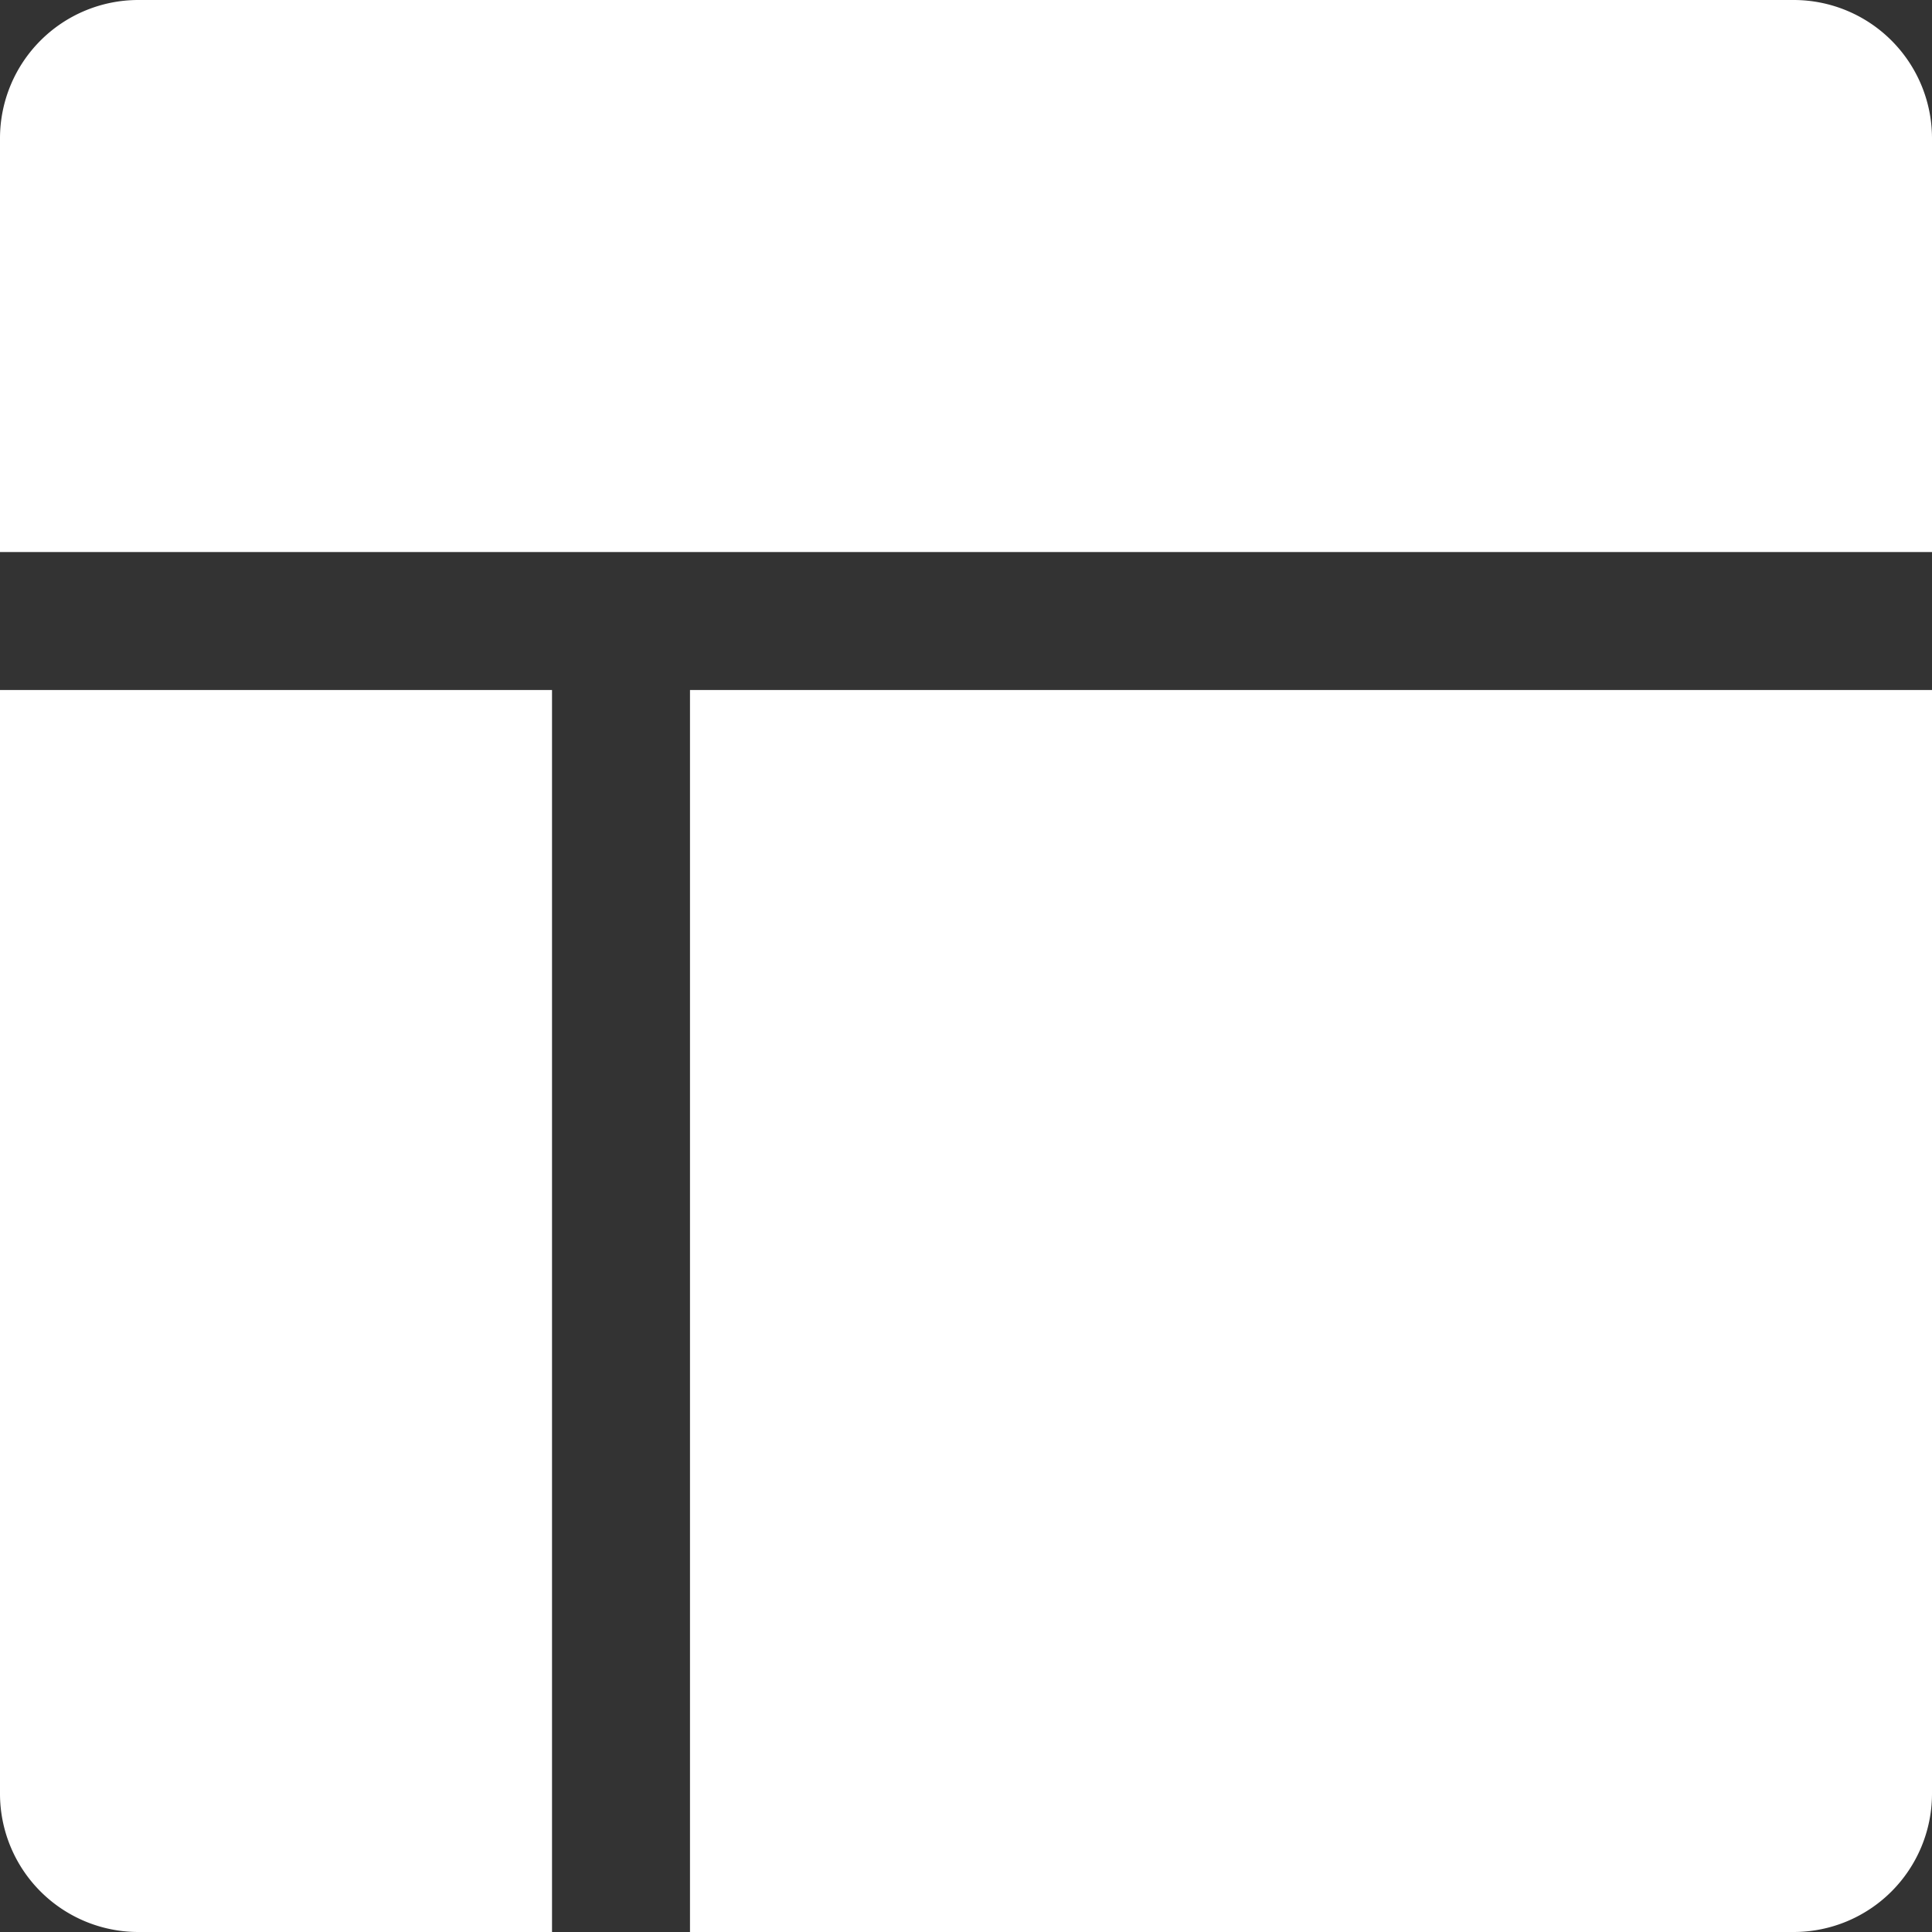 <svg xmlns="http://www.w3.org/2000/svg" width="15.165" height="15.165" viewBox="0 0 15.165 15.165"><rect x="0" y="0" width="15.165" height="15.165" fill="#333333" stroke="none"/><defs><style>.a{fill:#fff;}</style></defs><path class="a" d="M11.666,21.415h8.666a1.086,1.086,0,0,0,1.083-1.083V11.666H11.666ZM20.332,6.25h-13A1.086,1.086,0,0,0,6.25,7.333v3.25H21.415V7.333A1.086,1.086,0,0,0,20.332,6.25ZM6.25,20.332a1.086,1.086,0,0,0,1.083,1.083h3.25V11.666H6.25Z" transform="translate(-6.25 -6.25)"/></svg>